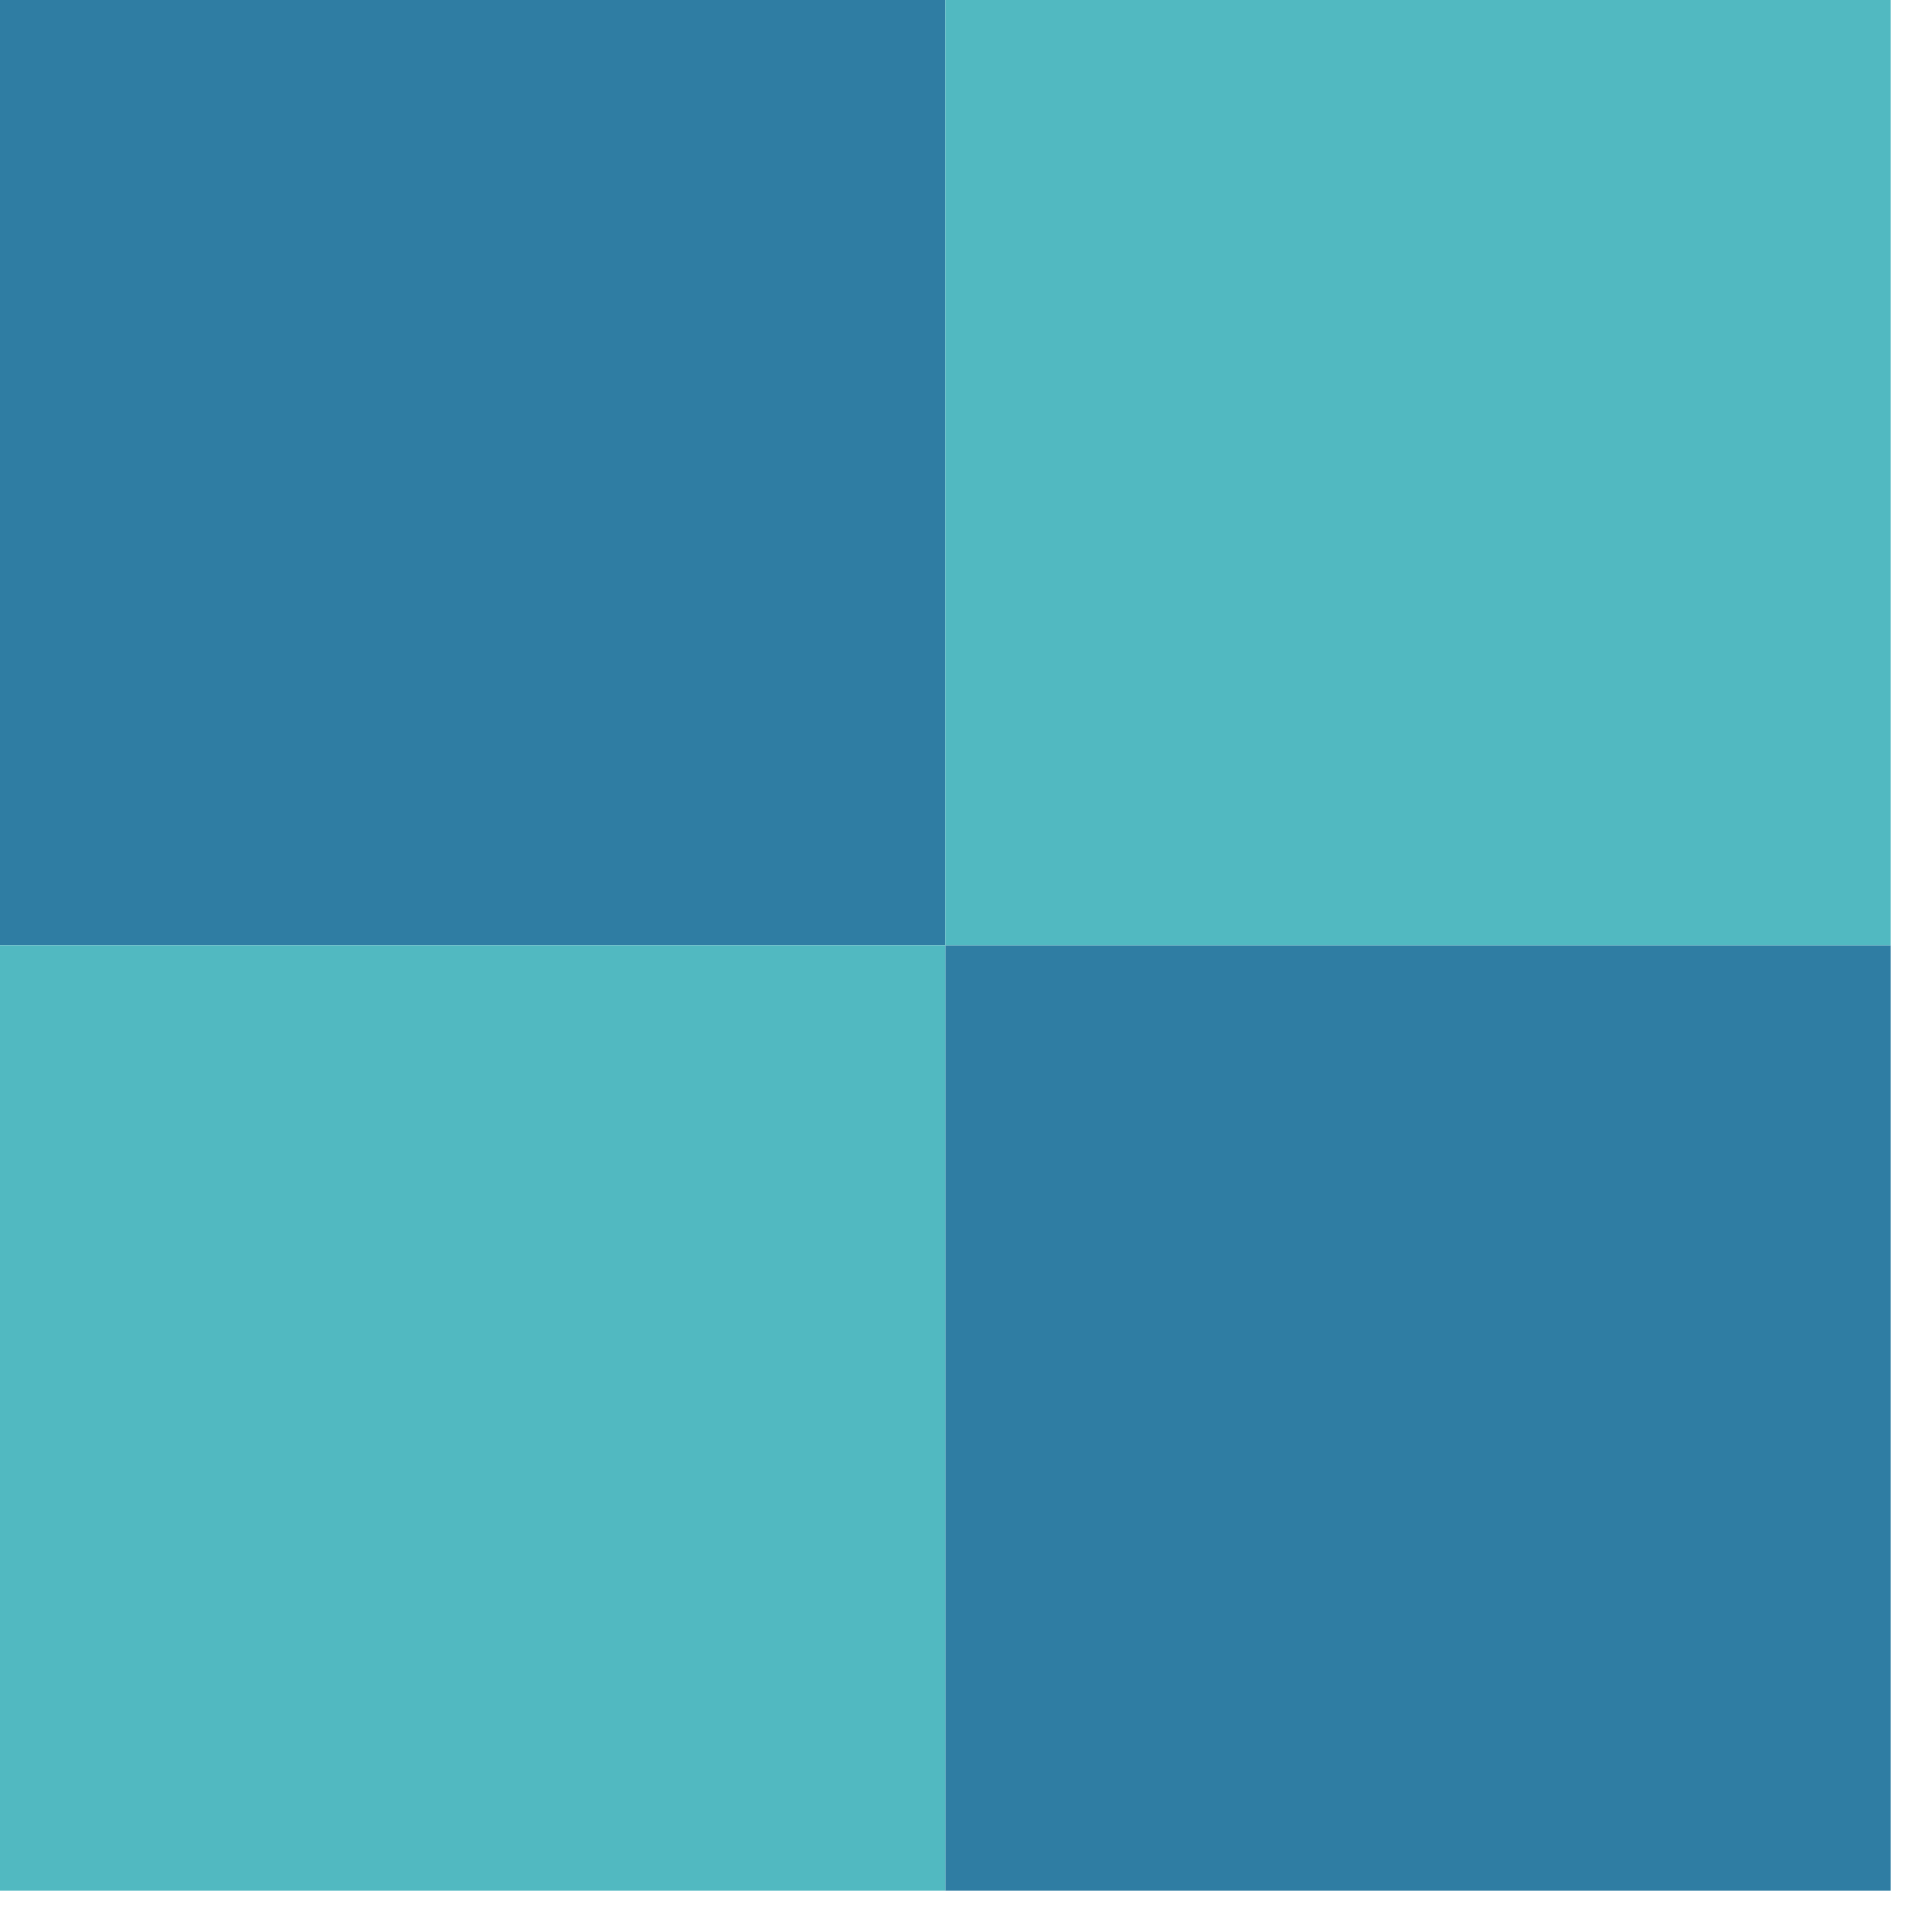 <?xml version="1.0" encoding="UTF-8" standalone="no"?><!DOCTYPE svg PUBLIC "-//W3C//DTD SVG 1.1//EN" "http://www.w3.org/Graphics/SVG/1.1/DTD/svg11.dtd"><svg width="100%" height="100%" viewBox="0 0 41 41" version="1.1" xmlns="http://www.w3.org/2000/svg" xmlns:xlink="http://www.w3.org/1999/xlink" xml:space="preserve" xmlns:serif="http://www.serif.com/" style="fill-rule:evenodd;clip-rule:evenodd;stroke-linejoin:round;stroke-miterlimit:2;"><rect x="0" y="0" width="20.062" height="20.062" style="fill:#2f7da3;"/><rect x="20.062" y="20.062" width="20.062" height="20.062" style="fill:#2f7da3;"/><rect x="0" y="20.062" width="20.062" height="20.062" style="fill:#51b9c1;"/><rect x="20.062" y="0" width="20.062" height="20.062" style="fill:#51b9c1;"/></svg>
